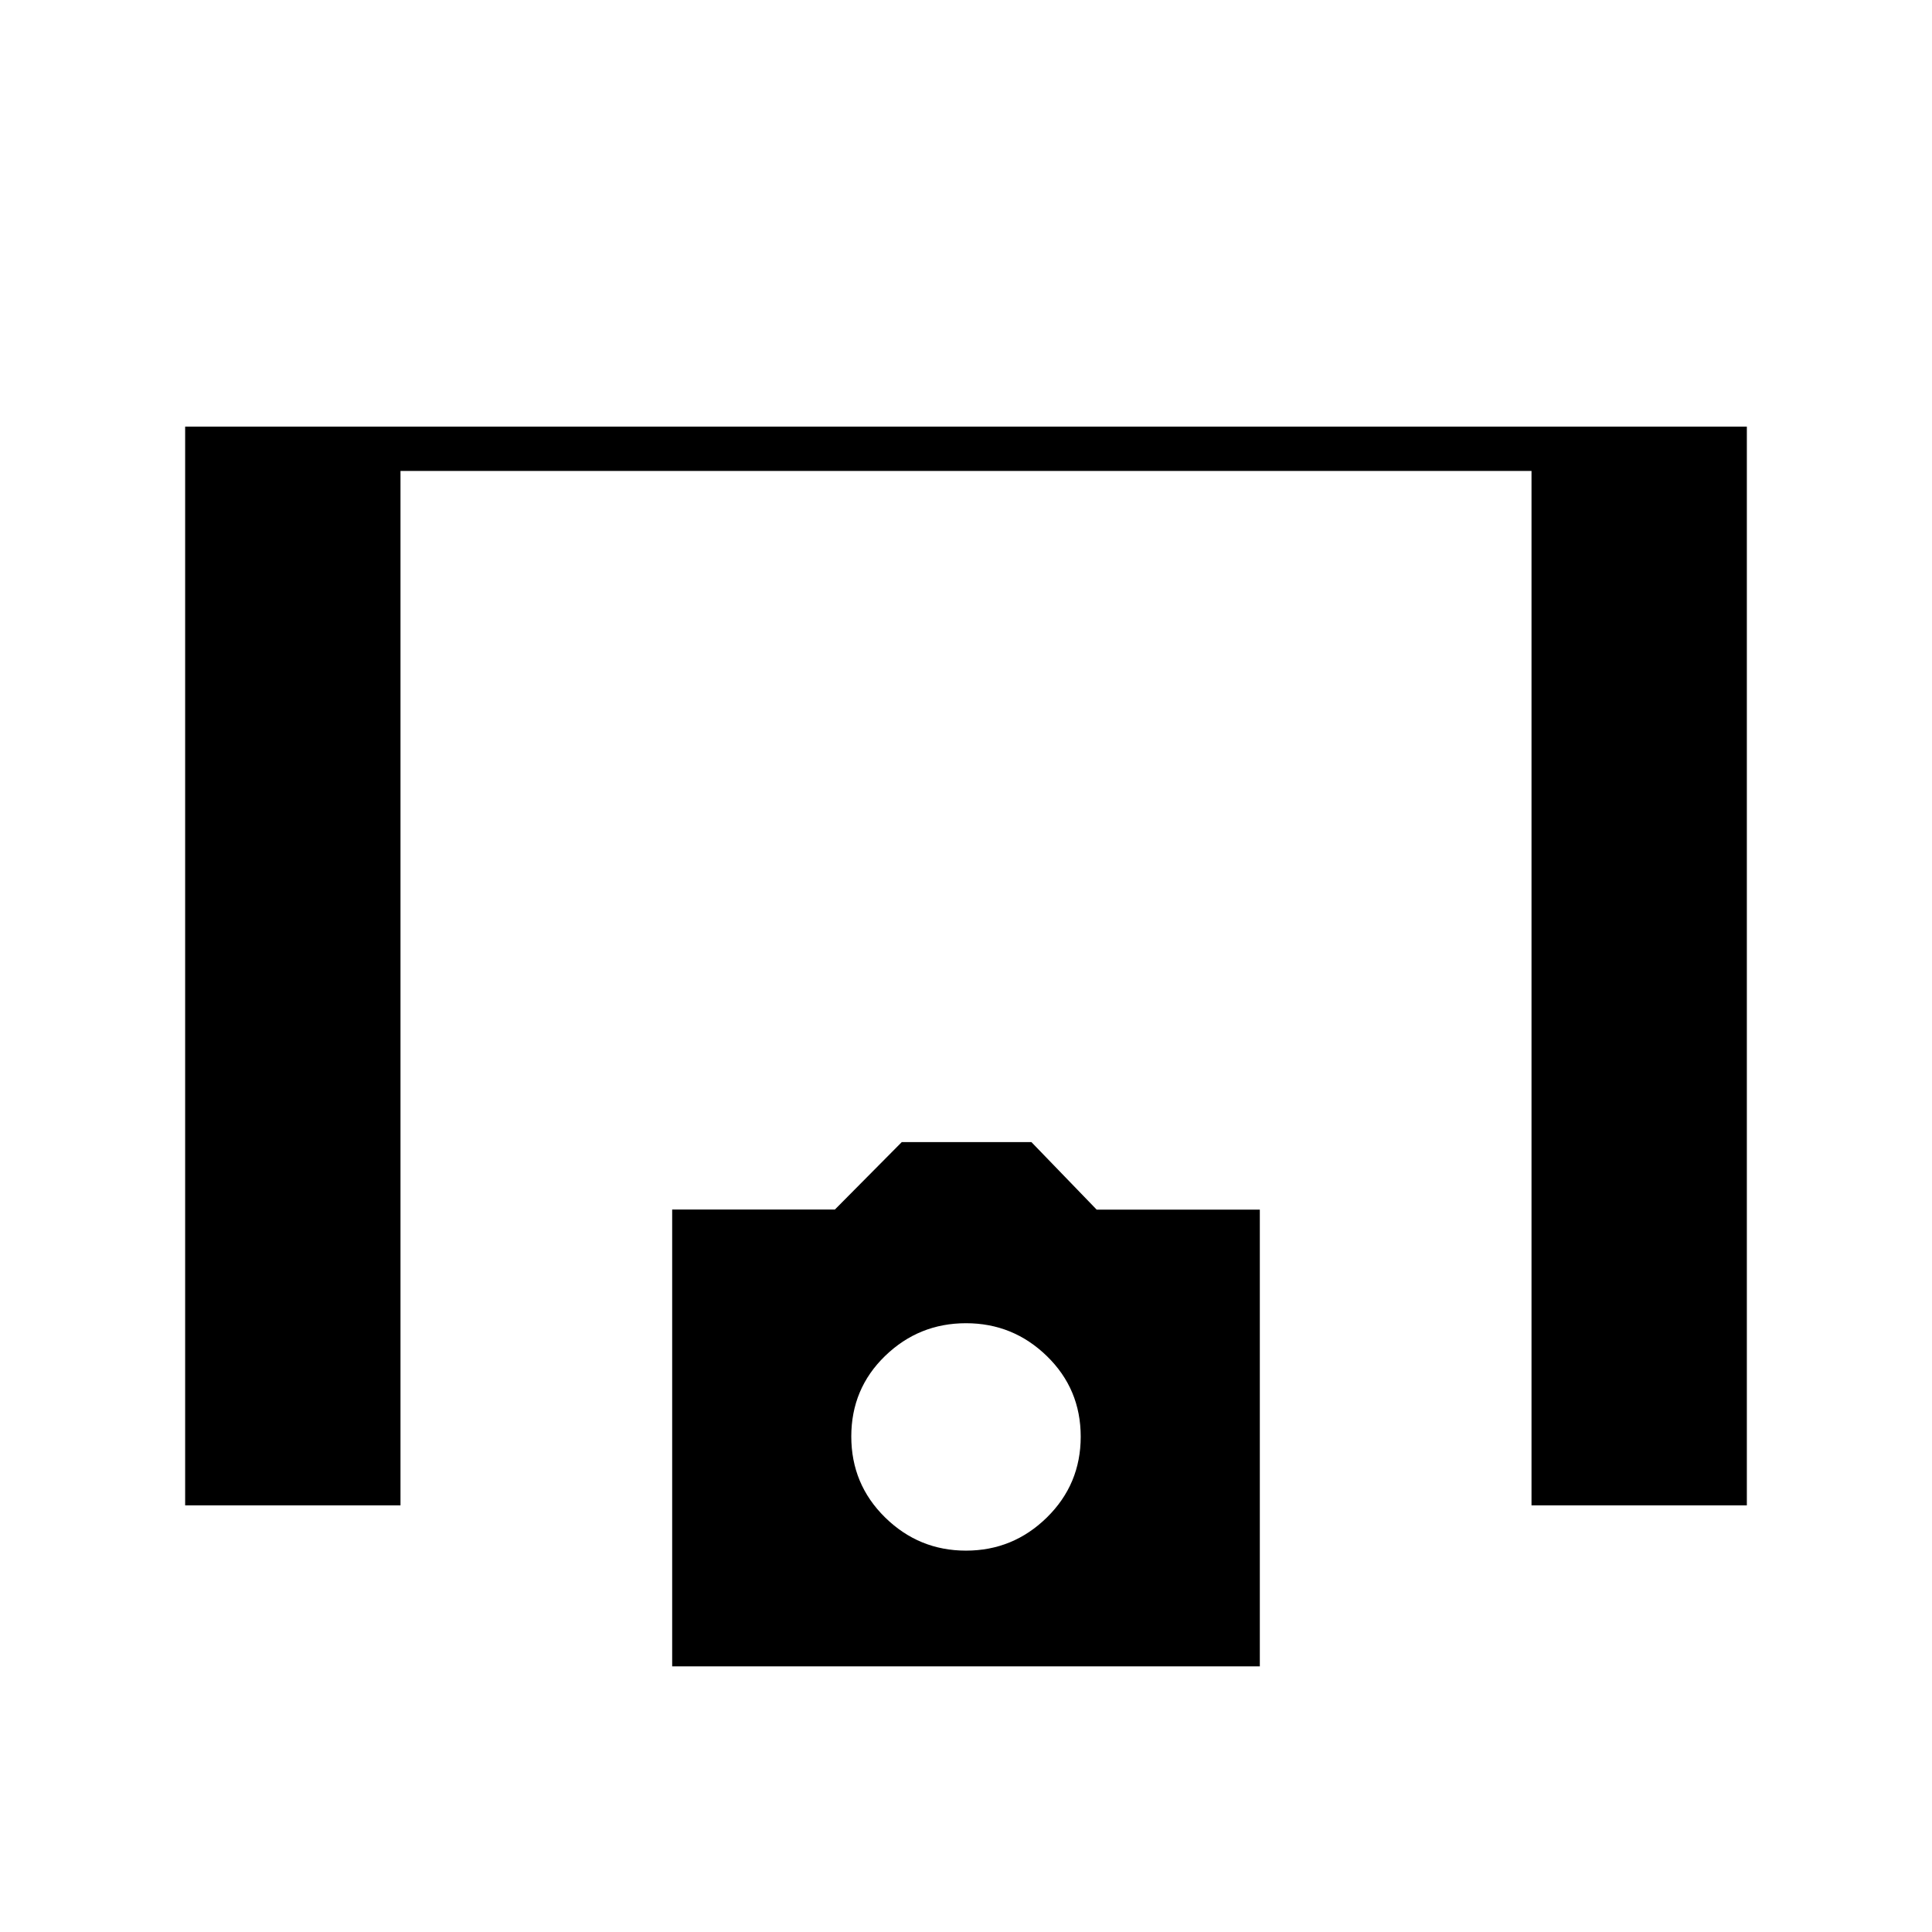 <svg xmlns="http://www.w3.org/2000/svg" height="48" viewBox="0 -960 960 960" width="48"><path d="M92-212v-536h776v536H761v-514H199v514H92Zm242 80v-227h80.86l33.22-33.5h64.42l32.43 33.56H626V-132H334Zm146-57.5q23.41 0 40.21-16.5Q537-222.5 537-246.14t-16.79-40Q503.41-302.5 480-302.5t-40.21 16.27q-16.79 16.28-16.79 40 0 23.73 16.79 40.23 16.8 16.5 40.21 16.5Z"/></svg>